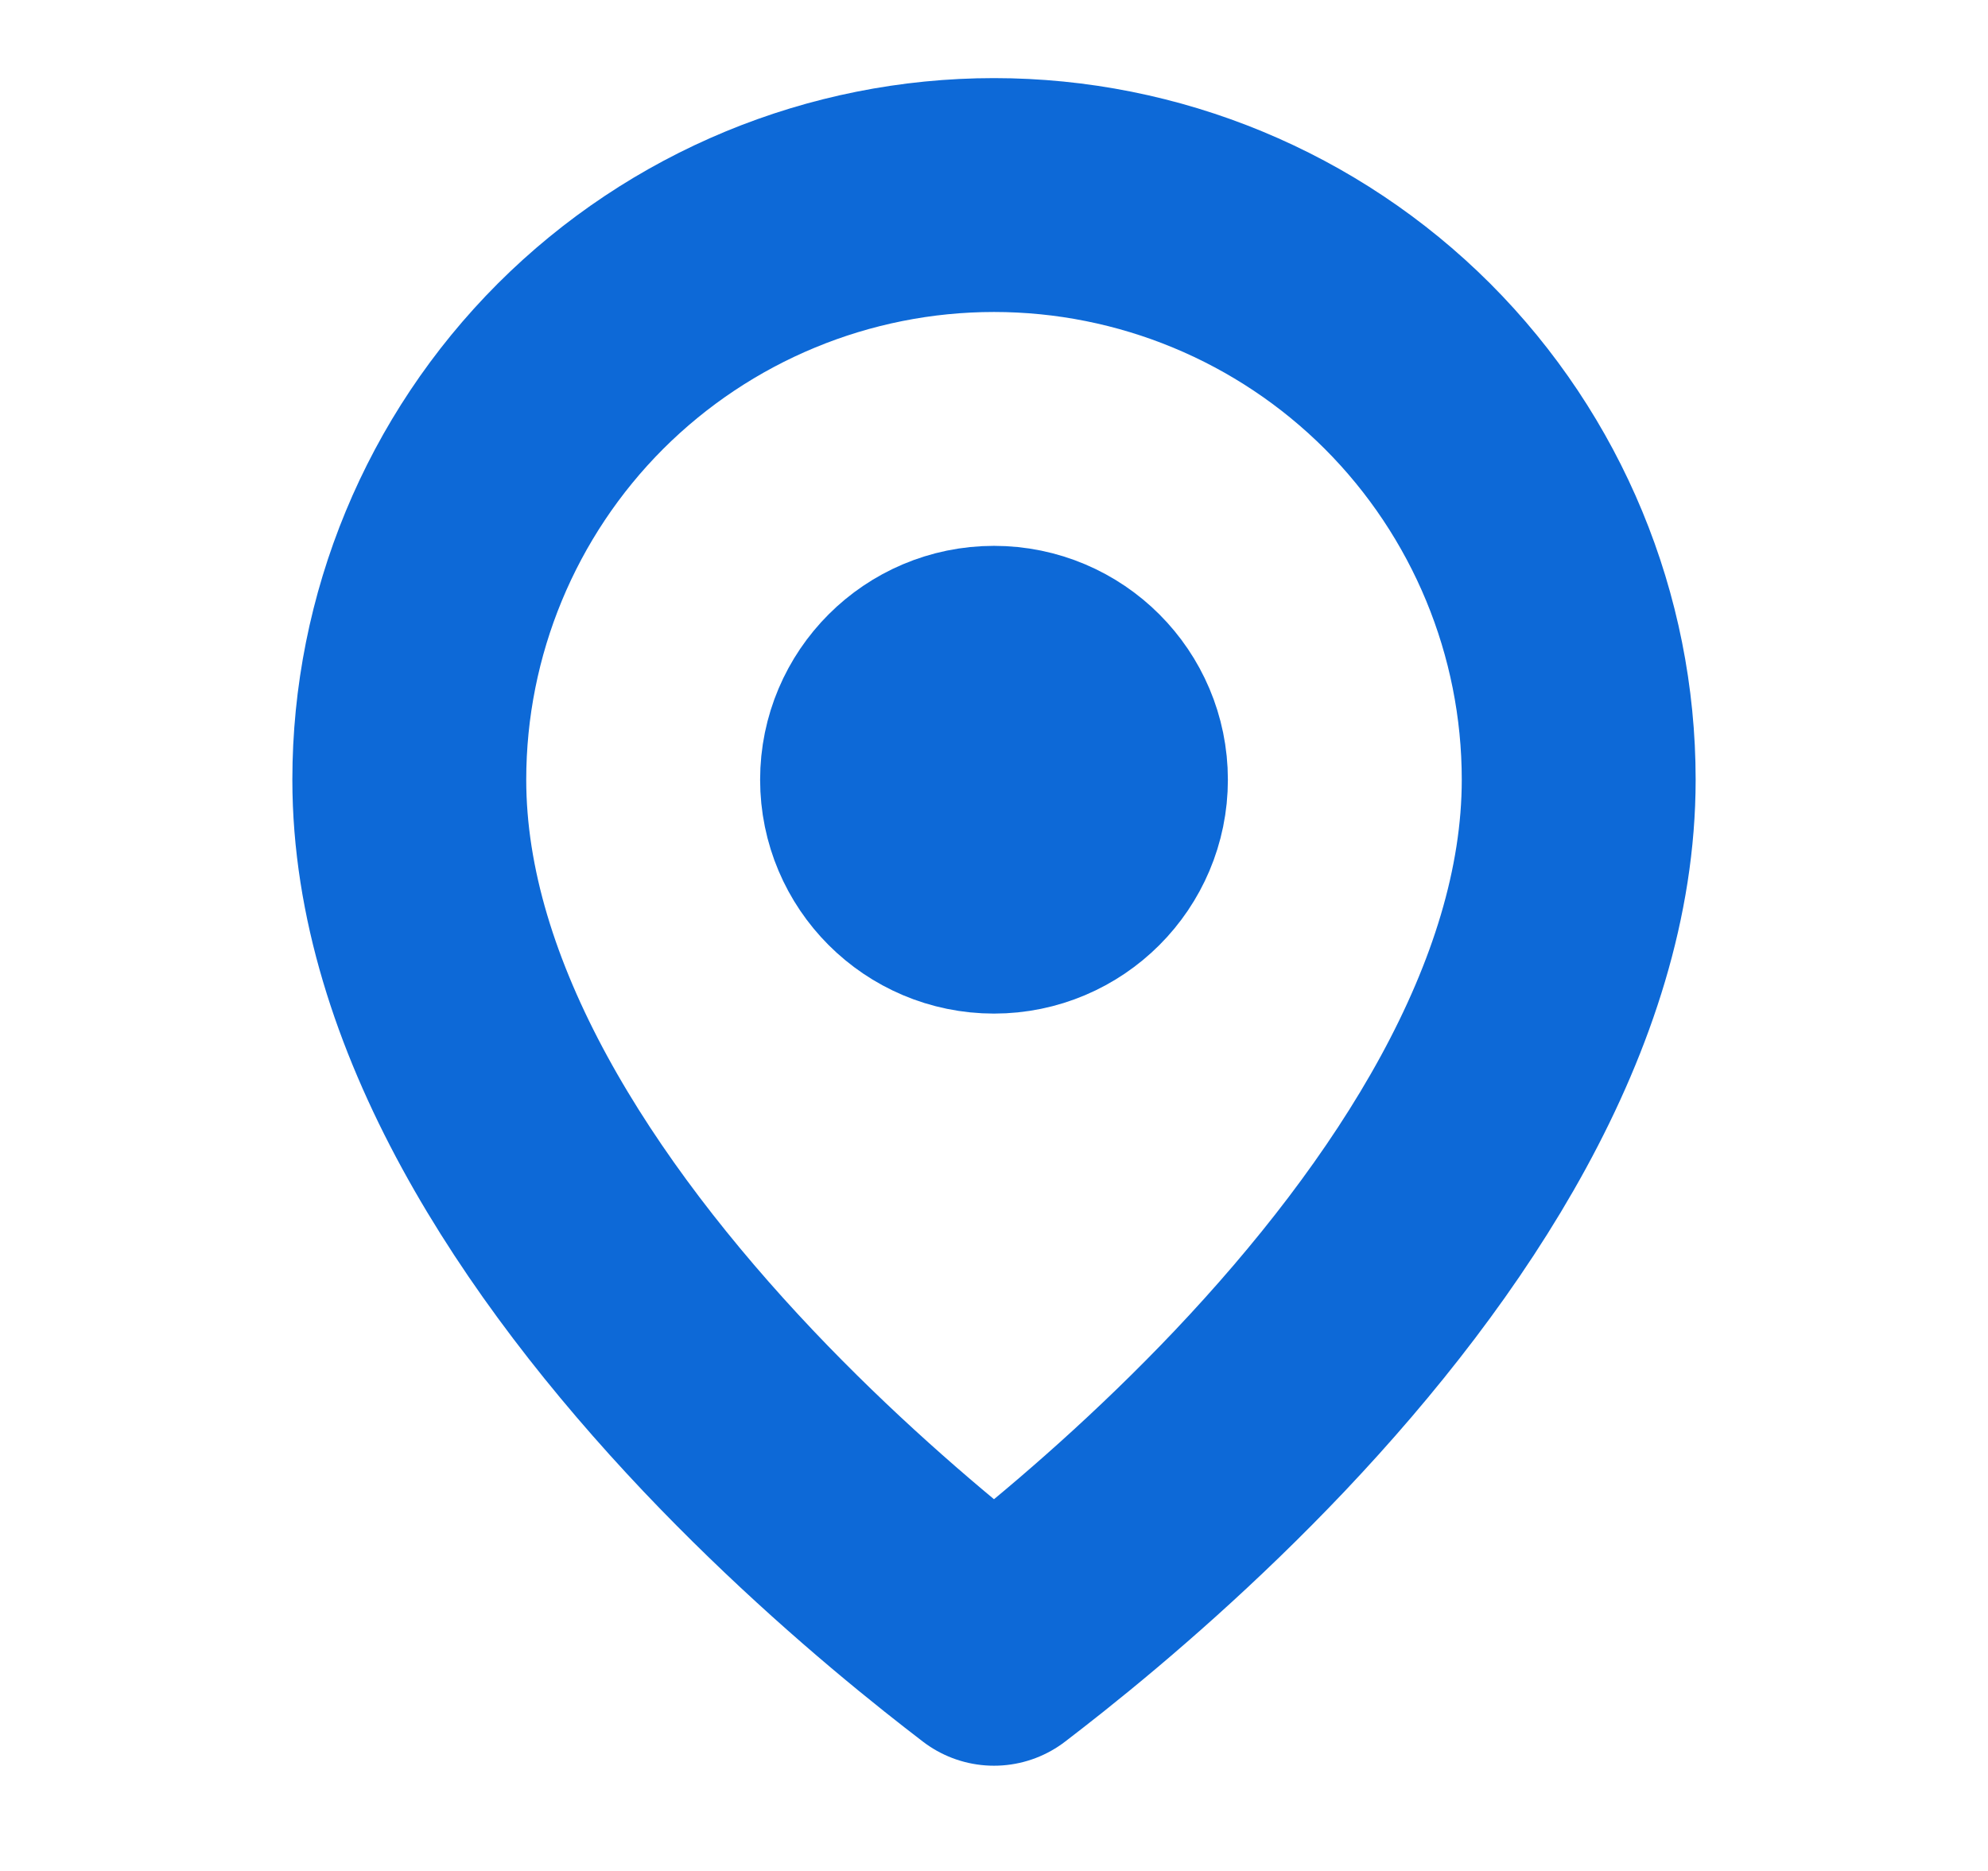 <svg width="17" height="16" viewBox="0 0 17 16" fill="none" xmlns="http://www.w3.org/2000/svg">
<path d="M13.5 6.668C13.5 8.599 12.234 10.522 10.774 12.064C10.064 12.813 9.351 13.427 8.815 13.854C8.701 13.945 8.595 14.027 8.5 14.1C8.405 14.027 8.299 13.945 8.185 13.854C7.649 13.427 6.936 12.813 6.226 12.064C4.766 10.522 3.5 8.599 3.5 6.668C3.5 5.342 4.027 4.07 4.964 3.132C5.902 2.195 7.174 1.668 8.5 1.668C9.826 1.668 11.098 2.195 12.036 3.132C12.973 4.07 13.5 5.342 13.5 6.668Z" stroke="#0D69D7" stroke-width="2" stroke-linecap="round" stroke-linejoin="round"/>
<path d="M9.5 6.668C9.5 7.22 9.052 7.668 8.5 7.668C7.948 7.668 7.5 7.22 7.5 6.668C7.5 6.116 7.948 5.668 8.5 5.668C9.052 5.668 9.5 6.116 9.5 6.668Z" fill="#0D69D7" stroke="#0D69D7" stroke-width="2" stroke-linecap="round" stroke-linejoin="round"/>
</svg>
